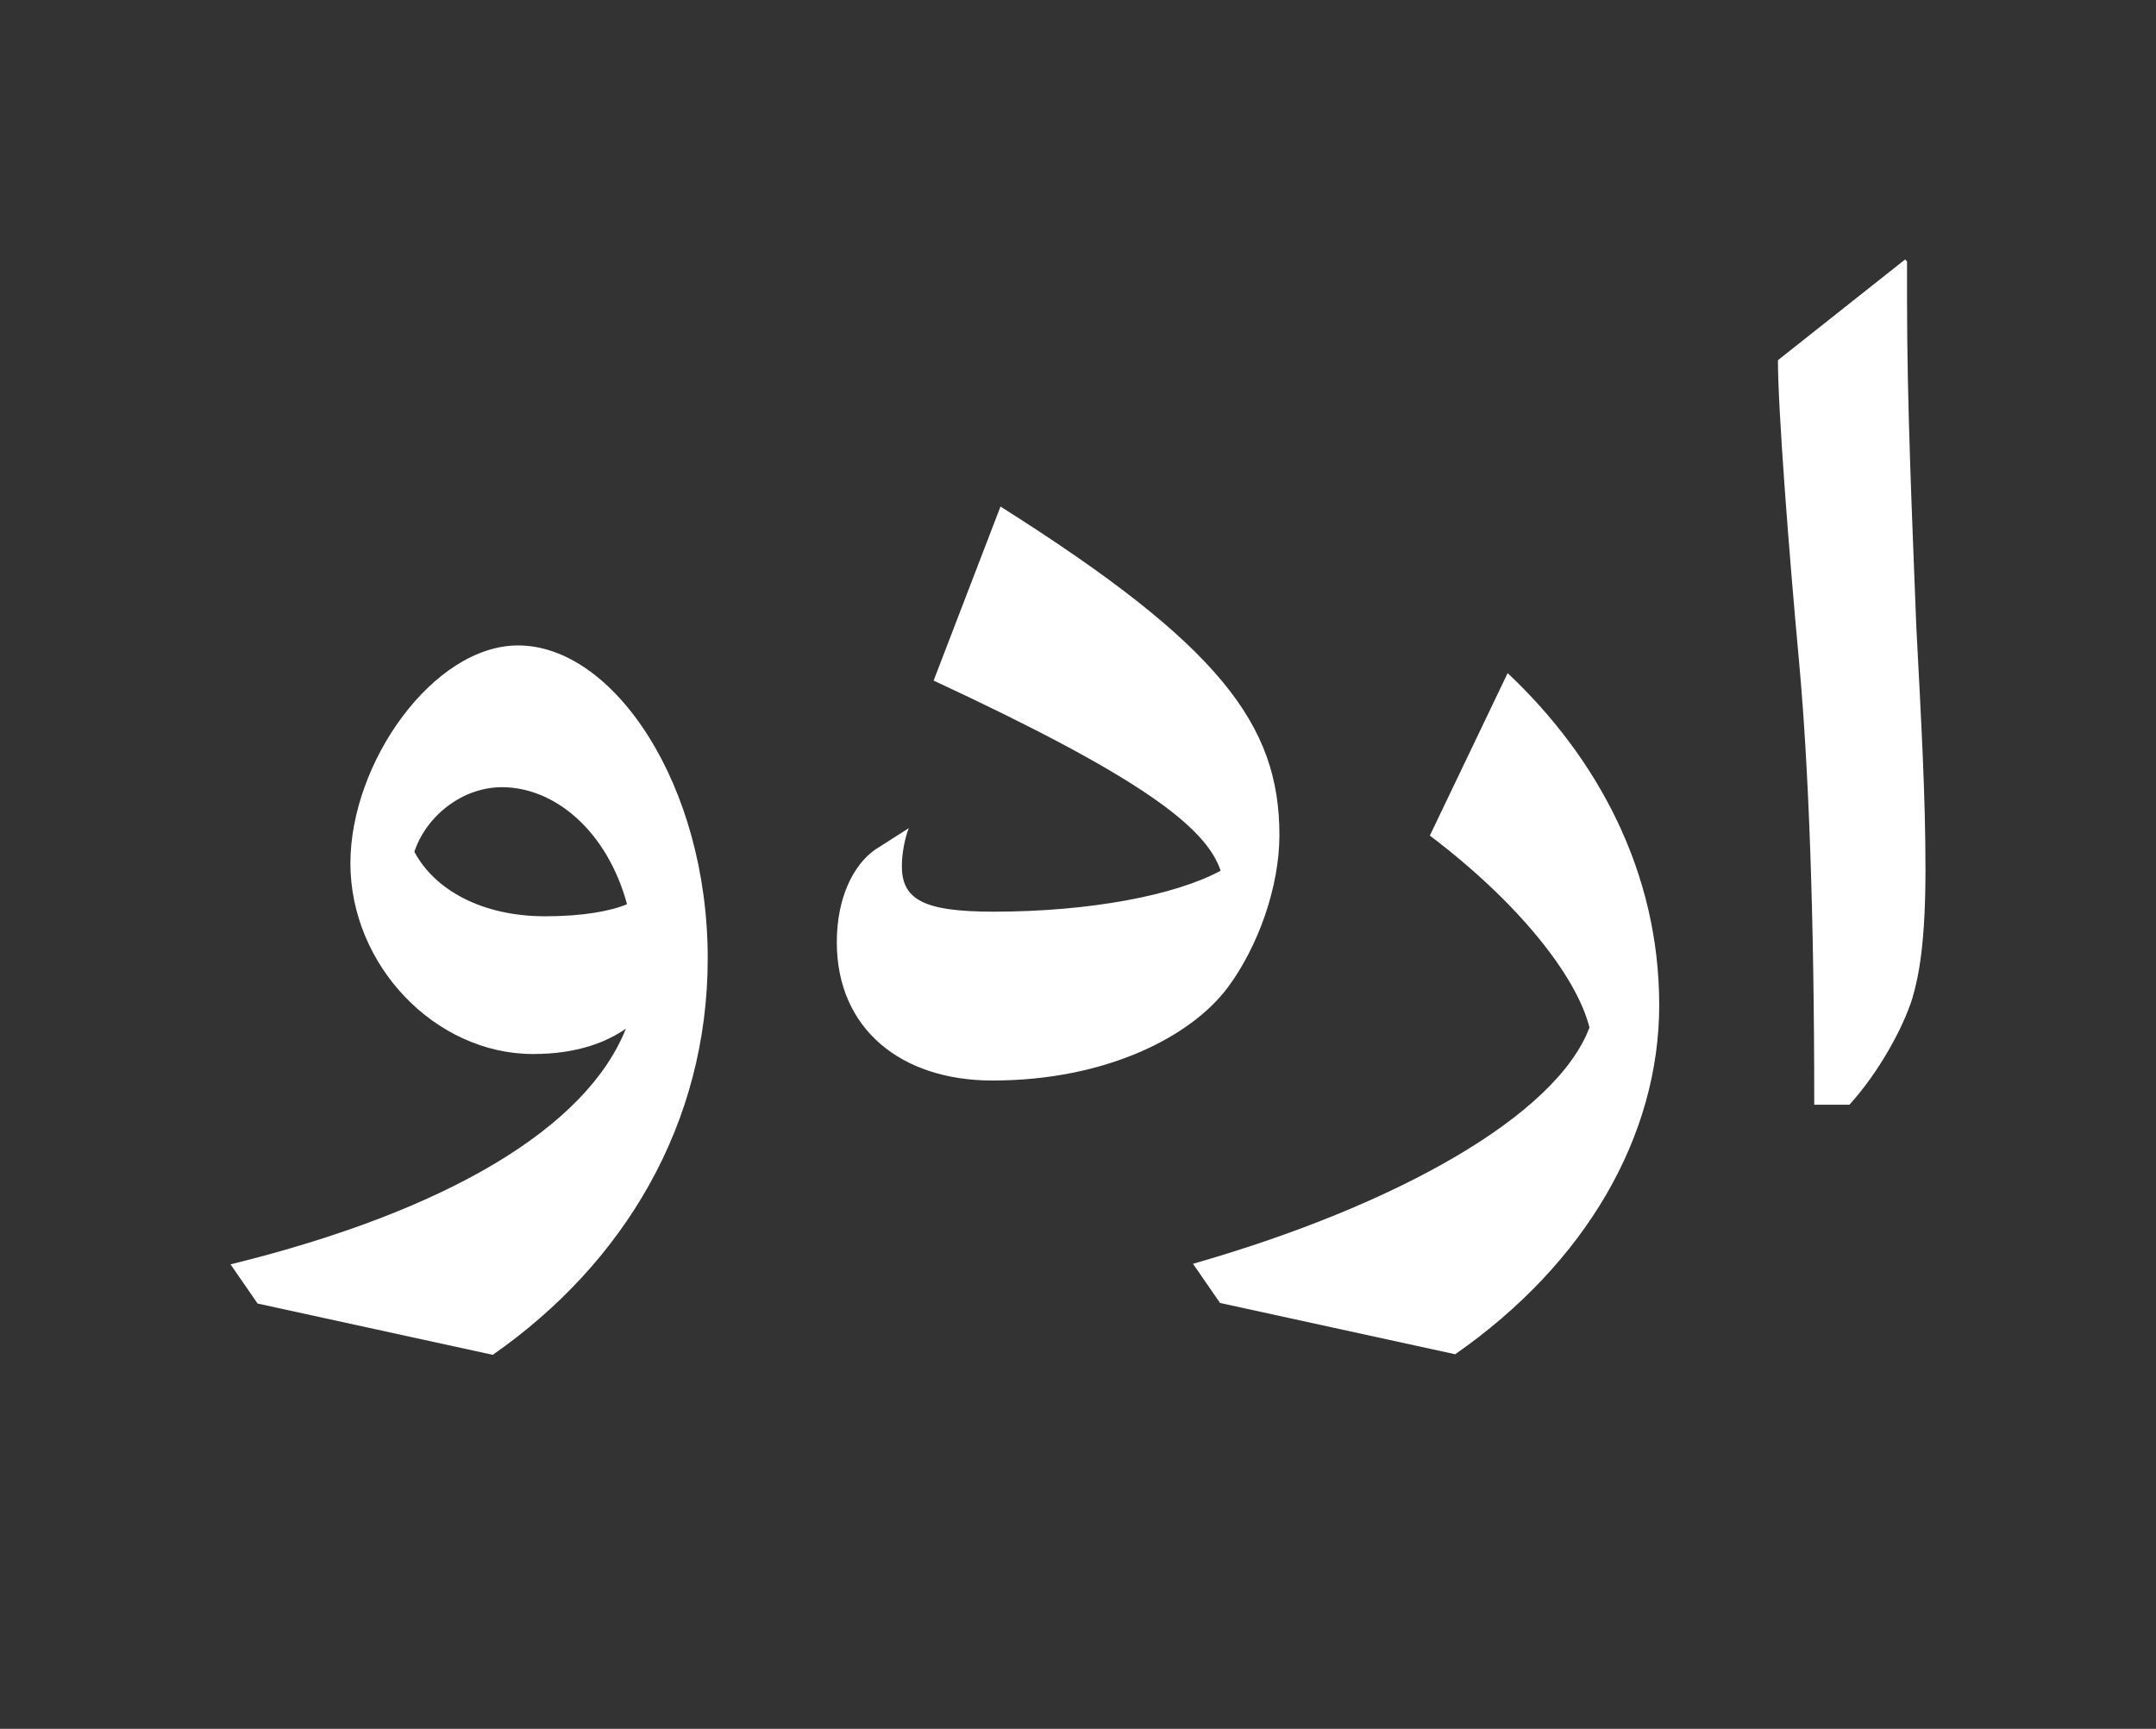 <?xml version="1.0" encoding="utf-8"?>
<!-- Generator: Adobe Illustrator 16.0.0, SVG Export Plug-In . SVG Version: 6.00 Build 0)  -->
<!DOCTYPE svg PUBLIC "-//W3C//DTD SVG 1.1//EN" "http://www.w3.org/Graphics/SVG/1.1/DTD/svg11.dtd">
<svg version="1.1" xmlns="http://www.w3.org/2000/svg" xmlns:xlink="http://www.w3.org/1999/xlink" x="0px" y="0px" width="37.41px"
	 height="30px" viewBox="2683.94 -4.21 37.41 30" enable-background="new 2683.94 -4.21 37.41 30" xml:space="preserve">
<rect x="2683.94" y="-4.21" width="37.41" height="30" fill="#333333" stroke="none"/>
<g id="Layer_1">
	<g>
		<path fill="#FFFFFF" d="M2691.13,10.57c0.21-0.63,0.84-1.12,1.52-1.12c0.91,0,1.82,0.75,2.17,2.03c-0.28,0.12-0.77,0.21-1.42,0.21
			C2692.3,11.69,2691.48,11.23,2691.13,10.57 M2687.94,17.73l0.47,0.68l4.08,0.89c2.28-1.59,3.73-4.01,3.73-6.88
			c0-3.01-1.63-5.43-3.29-5.43c-1.47,0-2.91,2.03-2.91,3.78c0,1.77,1.47,3.31,3.17,3.31c0.77,0,1.28-0.21,1.61-0.44
			C2694.12,15.35,2691.72,16.8,2687.94,17.73"/>
		<path fill="#FFFFFF" d="M2708.75,10.29c1.51,1.14,2.54,2.42,2.77,3.33c-0.58,1.54-3.38,3.1-6.88,4.1l0.47,0.68l4.08,0.89
			c2.28-1.59,3.54-3.8,3.54-6.06c0-2.31-1.07-4.29-2.63-5.76L2708.75,10.29z"/>
		<path fill="#FFFFFF" d="M2717.02,0.32L2717,0.29l-2.21,1.75c0,0.84,0.19,3.33,0.37,5.27c0.16,1.77,0.26,4.27,0.26,7.65h0.61
			c0.51-0.56,0.93-1.33,1.09-1.84c0.12-0.4,0.23-1,0.23-2.24c0-1.28-0.07-2.5-0.16-4.24c-0.07-1.84-0.16-3.82-0.16-5.64V0.32z"/>
		<path fill="#FFFFFF" d="M2701.3,4.58c3.8,2.4,4.84,3.78,4.84,5.7c0,0.9-0.37,1.94-0.9,2.65c-0.62,0.83-2.08,1.61-4.08,1.61
			c-1.59,0-2.7-0.9-2.7-2.4c0-0.76,0.28-1.34,0.67-1.61l0.58-0.37c-0.07,0.16-0.12,0.46-0.12,0.62c-0.02,0.62,0.37,0.83,1.59,0.83
			c1.66,0,3.14-0.28,3.94-0.71c-0.25-0.76-1.41-1.64-4.98-3.3L2701.3,4.58z"/>
	</g>
</g>
<g id="nyt_x5F_exporter_x5F_info" display="none">
</g>
</svg>
